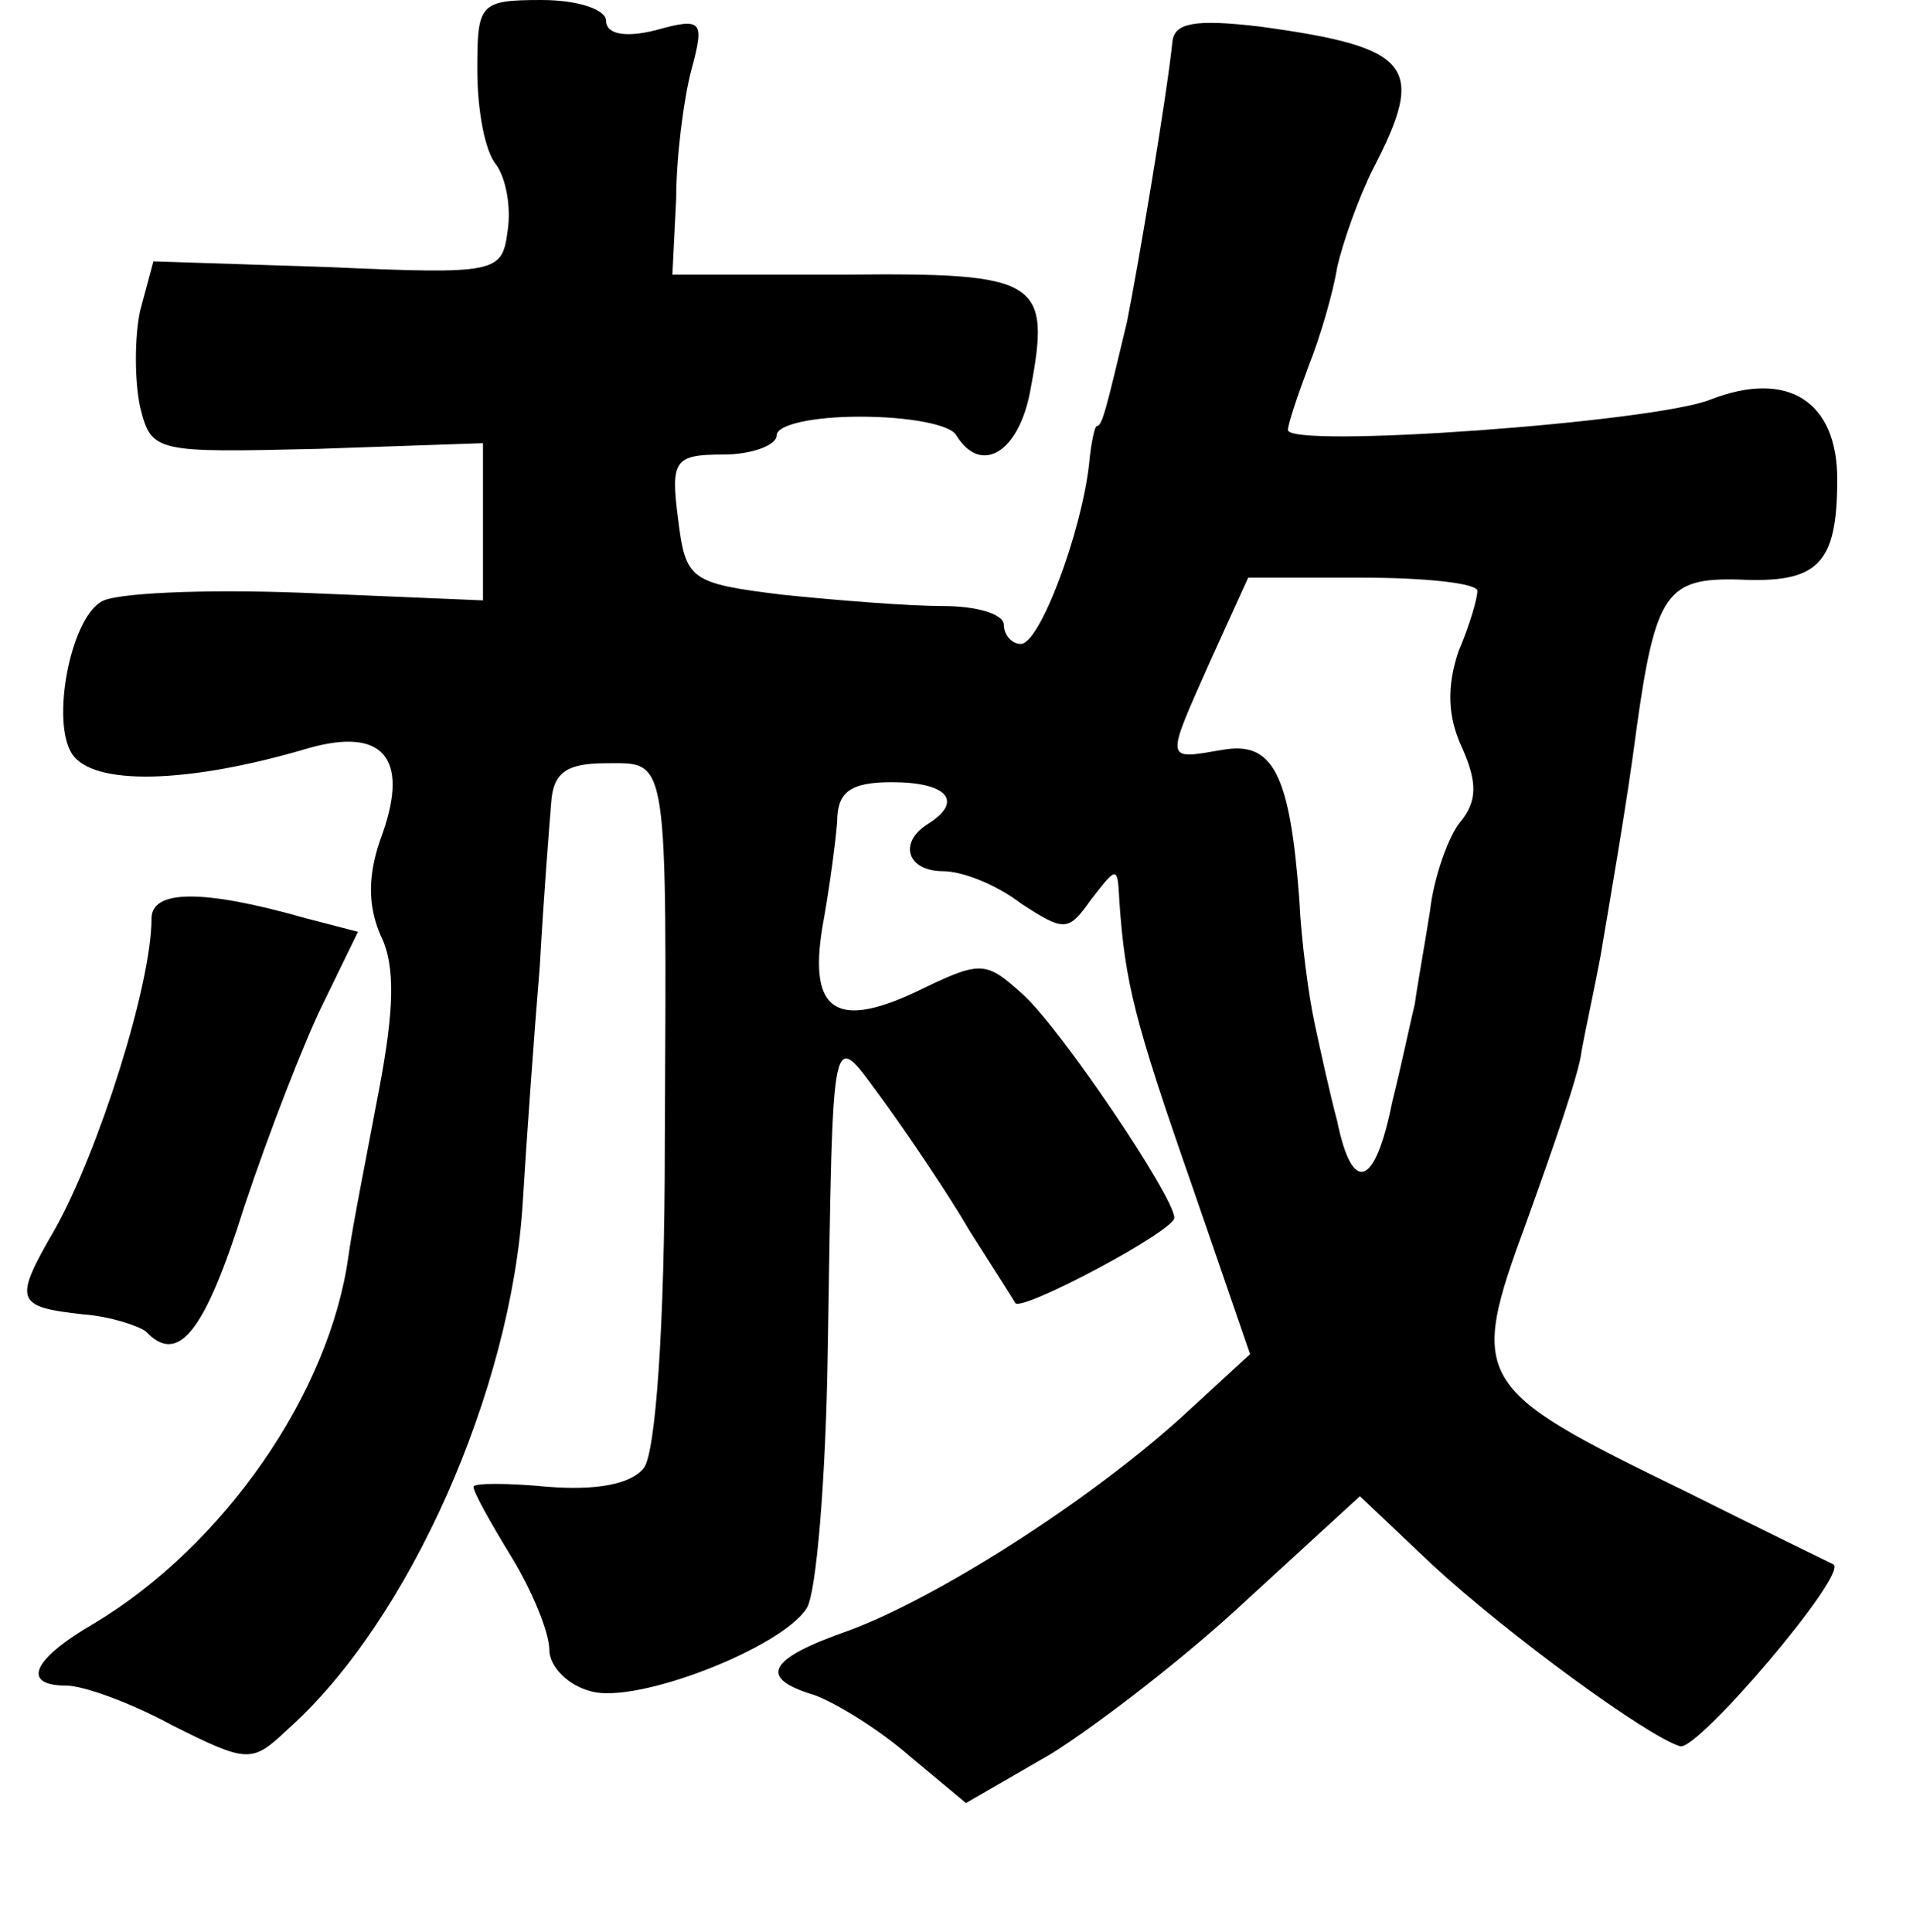 <?xml version="1.0" standalone="no"?>
<!DOCTYPE svg PUBLIC "-//W3C//DTD SVG 20010904//EN"
 "http://www.w3.org/TR/2001/REC-SVG-20010904/DTD/svg10.dtd">
<svg version="1.0" xmlns="http://www.w3.org/2000/svg"
 width="101pt" height="102pt" viewBox="0 0 101 102"
 preserveAspectRatio="xMidYMid meet">
<g transform="translate(0,102) scale(0.1,-0.1)"
fill="#000000" stroke="none">
<path d="M252 983 c0 -21 4 -43 10 -50 5 -7 8 -22 6 -35 -3 -22 -5 -23 -95
-19 l-92 3 -7 -26 c-3 -14 -3 -37 0 -51 6 -24 8 -24 94 -22 l87 3 0 -41 0 -42
-95 4 c-52 2 -101 0 -107 -5 -16 -10 -26 -63 -15 -80 11 -17 61 -16 125 3 39
11 53 -5 39 -45 -8 -21 -8 -38 -1 -54 8 -16 7 -40 -1 -82 -6 -32 -14 -72 -16
-87 -10 -73 -66 -153 -134 -194 -33 -19 -39 -33 -15 -33 9 0 34 -9 56 -21 40
-20 42 -20 61 -2 64 57 118 179 124 278 2 33 6 89 9 125 2 36 5 74 6 86 1 16
8 21 29 21 33 0 32 7 31 -201 0 -98 -5 -163 -11 -171 -7 -9 -26 -12 -51 -10
-21 2 -39 2 -39 0 0 -3 9 -19 20 -37 11 -18 20 -40 20 -49 0 -9 10 -19 22 -22
24 -7 101 23 114 44 5 8 10 68 11 134 3 181 1 172 30 133 13 -18 34 -49 45
-68 12 -19 23 -36 24 -38 3 -5 84 38 84 45 0 11 -60 100 -80 118 -20 18 -22
18 -57 1 -43 -20 -57 -9 -48 39 3 17 6 39 7 51 0 16 7 21 29 21 29 0 38 -10
19 -22 -16 -10 -11 -25 8 -25 10 0 28 -7 41 -17 23 -15 25 -15 37 2 14 18 14
18 15 -1 3 -43 8 -63 38 -149 l31 -90 -37 -34 c-50 -45 -129 -95 -175 -112
-43 -15 -48 -25 -18 -34 11 -4 34 -18 50 -32 l30 -25 45 26 c24 15 71 51 103
81 l60 55 38 -36 c40 -37 114 -91 131 -96 9 -3 89 91 81 96 -2 1 -37 18 -79
39 -111 54 -114 58 -83 142 14 39 28 79 29 90 2 11 7 34 10 50 5 30 14 81 19
120 10 72 16 80 54 79 42 -2 52 8 52 53 0 41 -26 58 -67 42 -30 -12 -223 -26
-223 -16 0 3 5 18 11 34 6 15 13 39 15 52 3 13 11 36 19 52 28 54 21 64 -60
75 -34 4 -45 2 -46 -8 -3 -29 -18 -118 -24 -148 -11 -46 -13 -55 -16 -55 -1 0
-3 -9 -4 -20 -4 -36 -26 -95 -36 -95 -5 0 -9 5 -9 10 0 6 -15 10 -32 10 -18 0
-56 3 -85 6 -49 6 -51 8 -55 40 -4 31 -2 34 24 34 15 0 28 5 28 10 0 6 20 10
44 10 25 0 48 -4 51 -10 13 -21 33 -9 39 24 11 58 5 62 -97 61 l-92 0 2 40 c0
22 4 53 8 68 7 26 6 28 -19 21 -16 -4 -26 -2 -26 5 0 6 -15 11 -34 11 -33 0
-34 -2 -34 -37z m528 -275 c0 -4 -4 -18 -10 -32 -6 -18 -6 -34 2 -51 8 -18 8
-28 -1 -39 -6 -7 -14 -29 -16 -47 -3 -19 -7 -41 -8 -49 -2 -8 -7 -32 -12 -52
-9 -45 -21 -49 -29 -10 -4 15 -9 38 -12 52 -3 14 -7 43 -8 65 -5 67 -14 84
-41 79 -30 -5 -30 -7 -6 47 l20 44 60 0 c34 0 61 -3 61 -7z"/>
<path d="M80 535 c0 -35 -28 -123 -51 -164 -22 -38 -21 -41 15 -45 14 -1 29
-6 33 -9 17 -18 31 -1 52 66 13 39 32 88 42 108 l18 37 -27 7 c-56 16 -82 15
-82 0z"/>
</g>
</svg>
